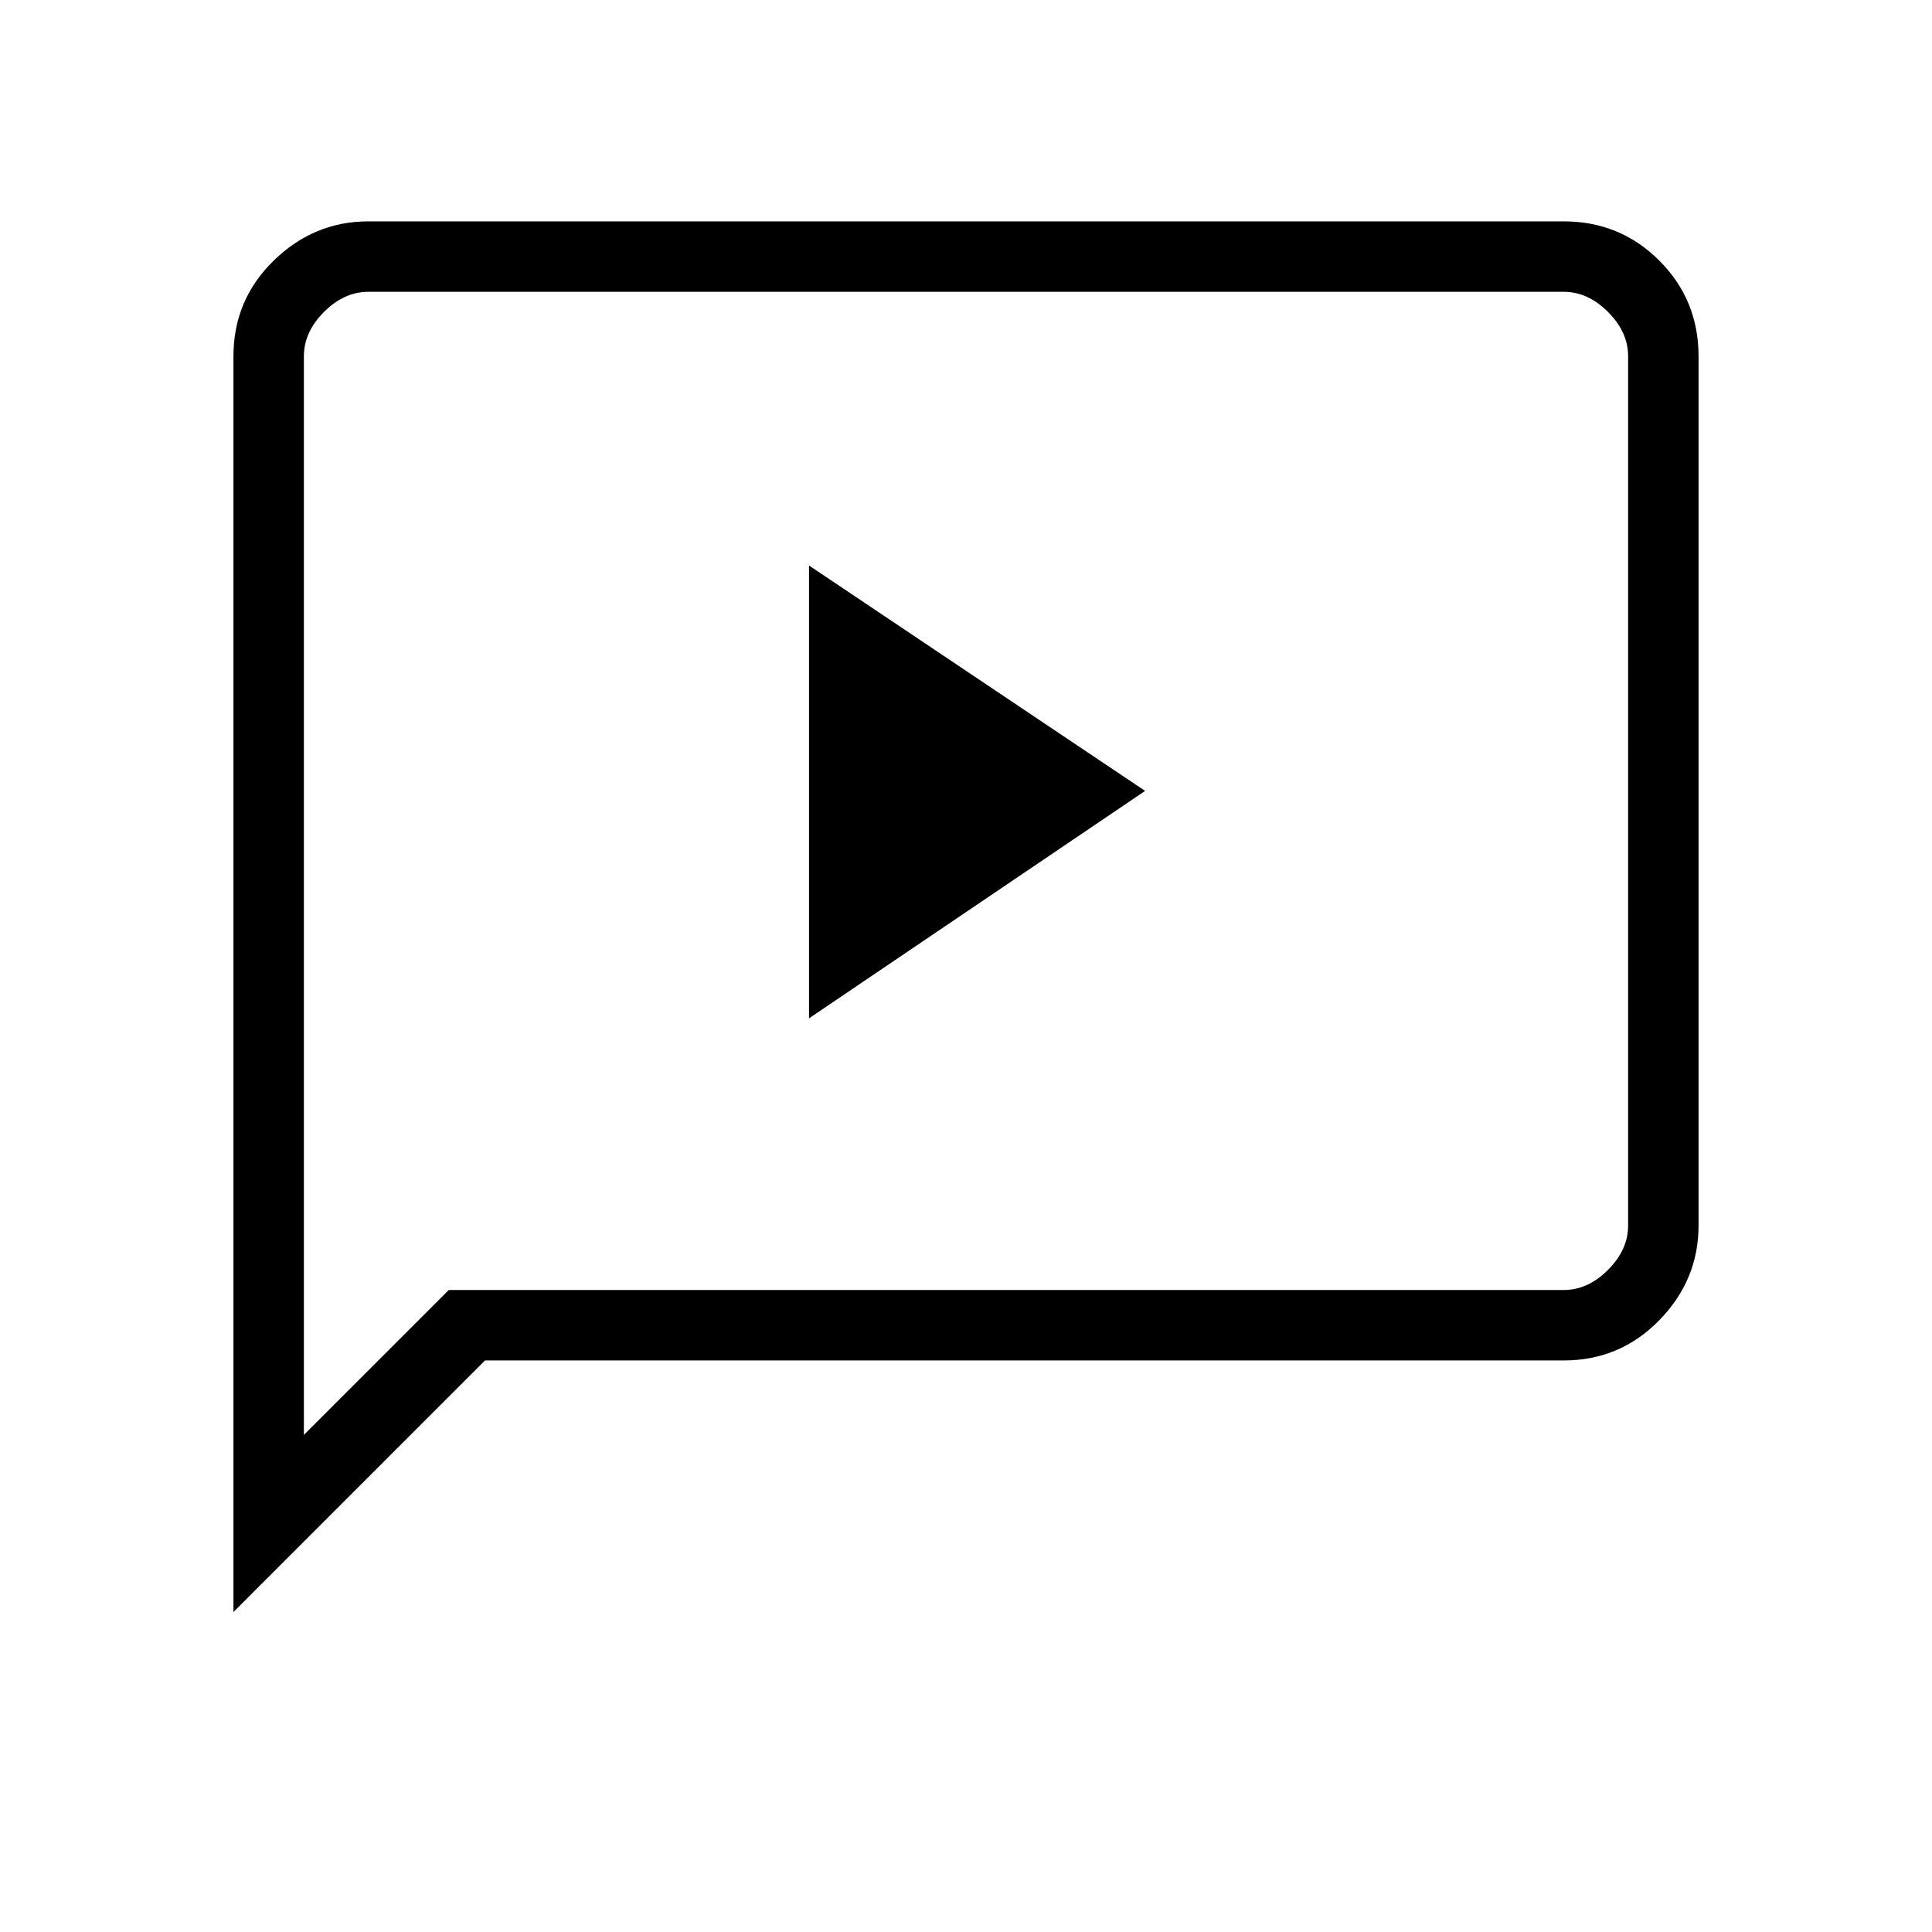 <svg xmlns="http://www.w3.org/2000/svg" height="48" width="48"><path d="M20.1 25.3 28.45 19.65 20.1 14.05ZM5.8 40.05V8.85Q5.8 7.45 6.8 6.475Q7.8 5.5 9.15 5.5H38.85Q40.25 5.5 41.225 6.475Q42.2 7.45 42.2 8.85V30.45Q42.2 31.8 41.225 32.8Q40.25 33.8 38.85 33.8H12.05ZM11.15 32.05H38.85Q39.45 32.05 39.95 31.55Q40.45 31.05 40.45 30.45V8.85Q40.45 8.25 39.95 7.75Q39.45 7.25 38.85 7.25H9.15Q8.55 7.25 8.05 7.75Q7.55 8.25 7.55 8.85V35.65ZM7.55 32.05V8.85Q7.55 8.15 7.55 7.7Q7.55 7.25 7.55 7.25Q7.55 7.25 7.55 7.7Q7.55 8.15 7.55 8.85V30.45Q7.55 31.15 7.55 31.6Q7.55 32.05 7.55 32.05Z"/></svg>